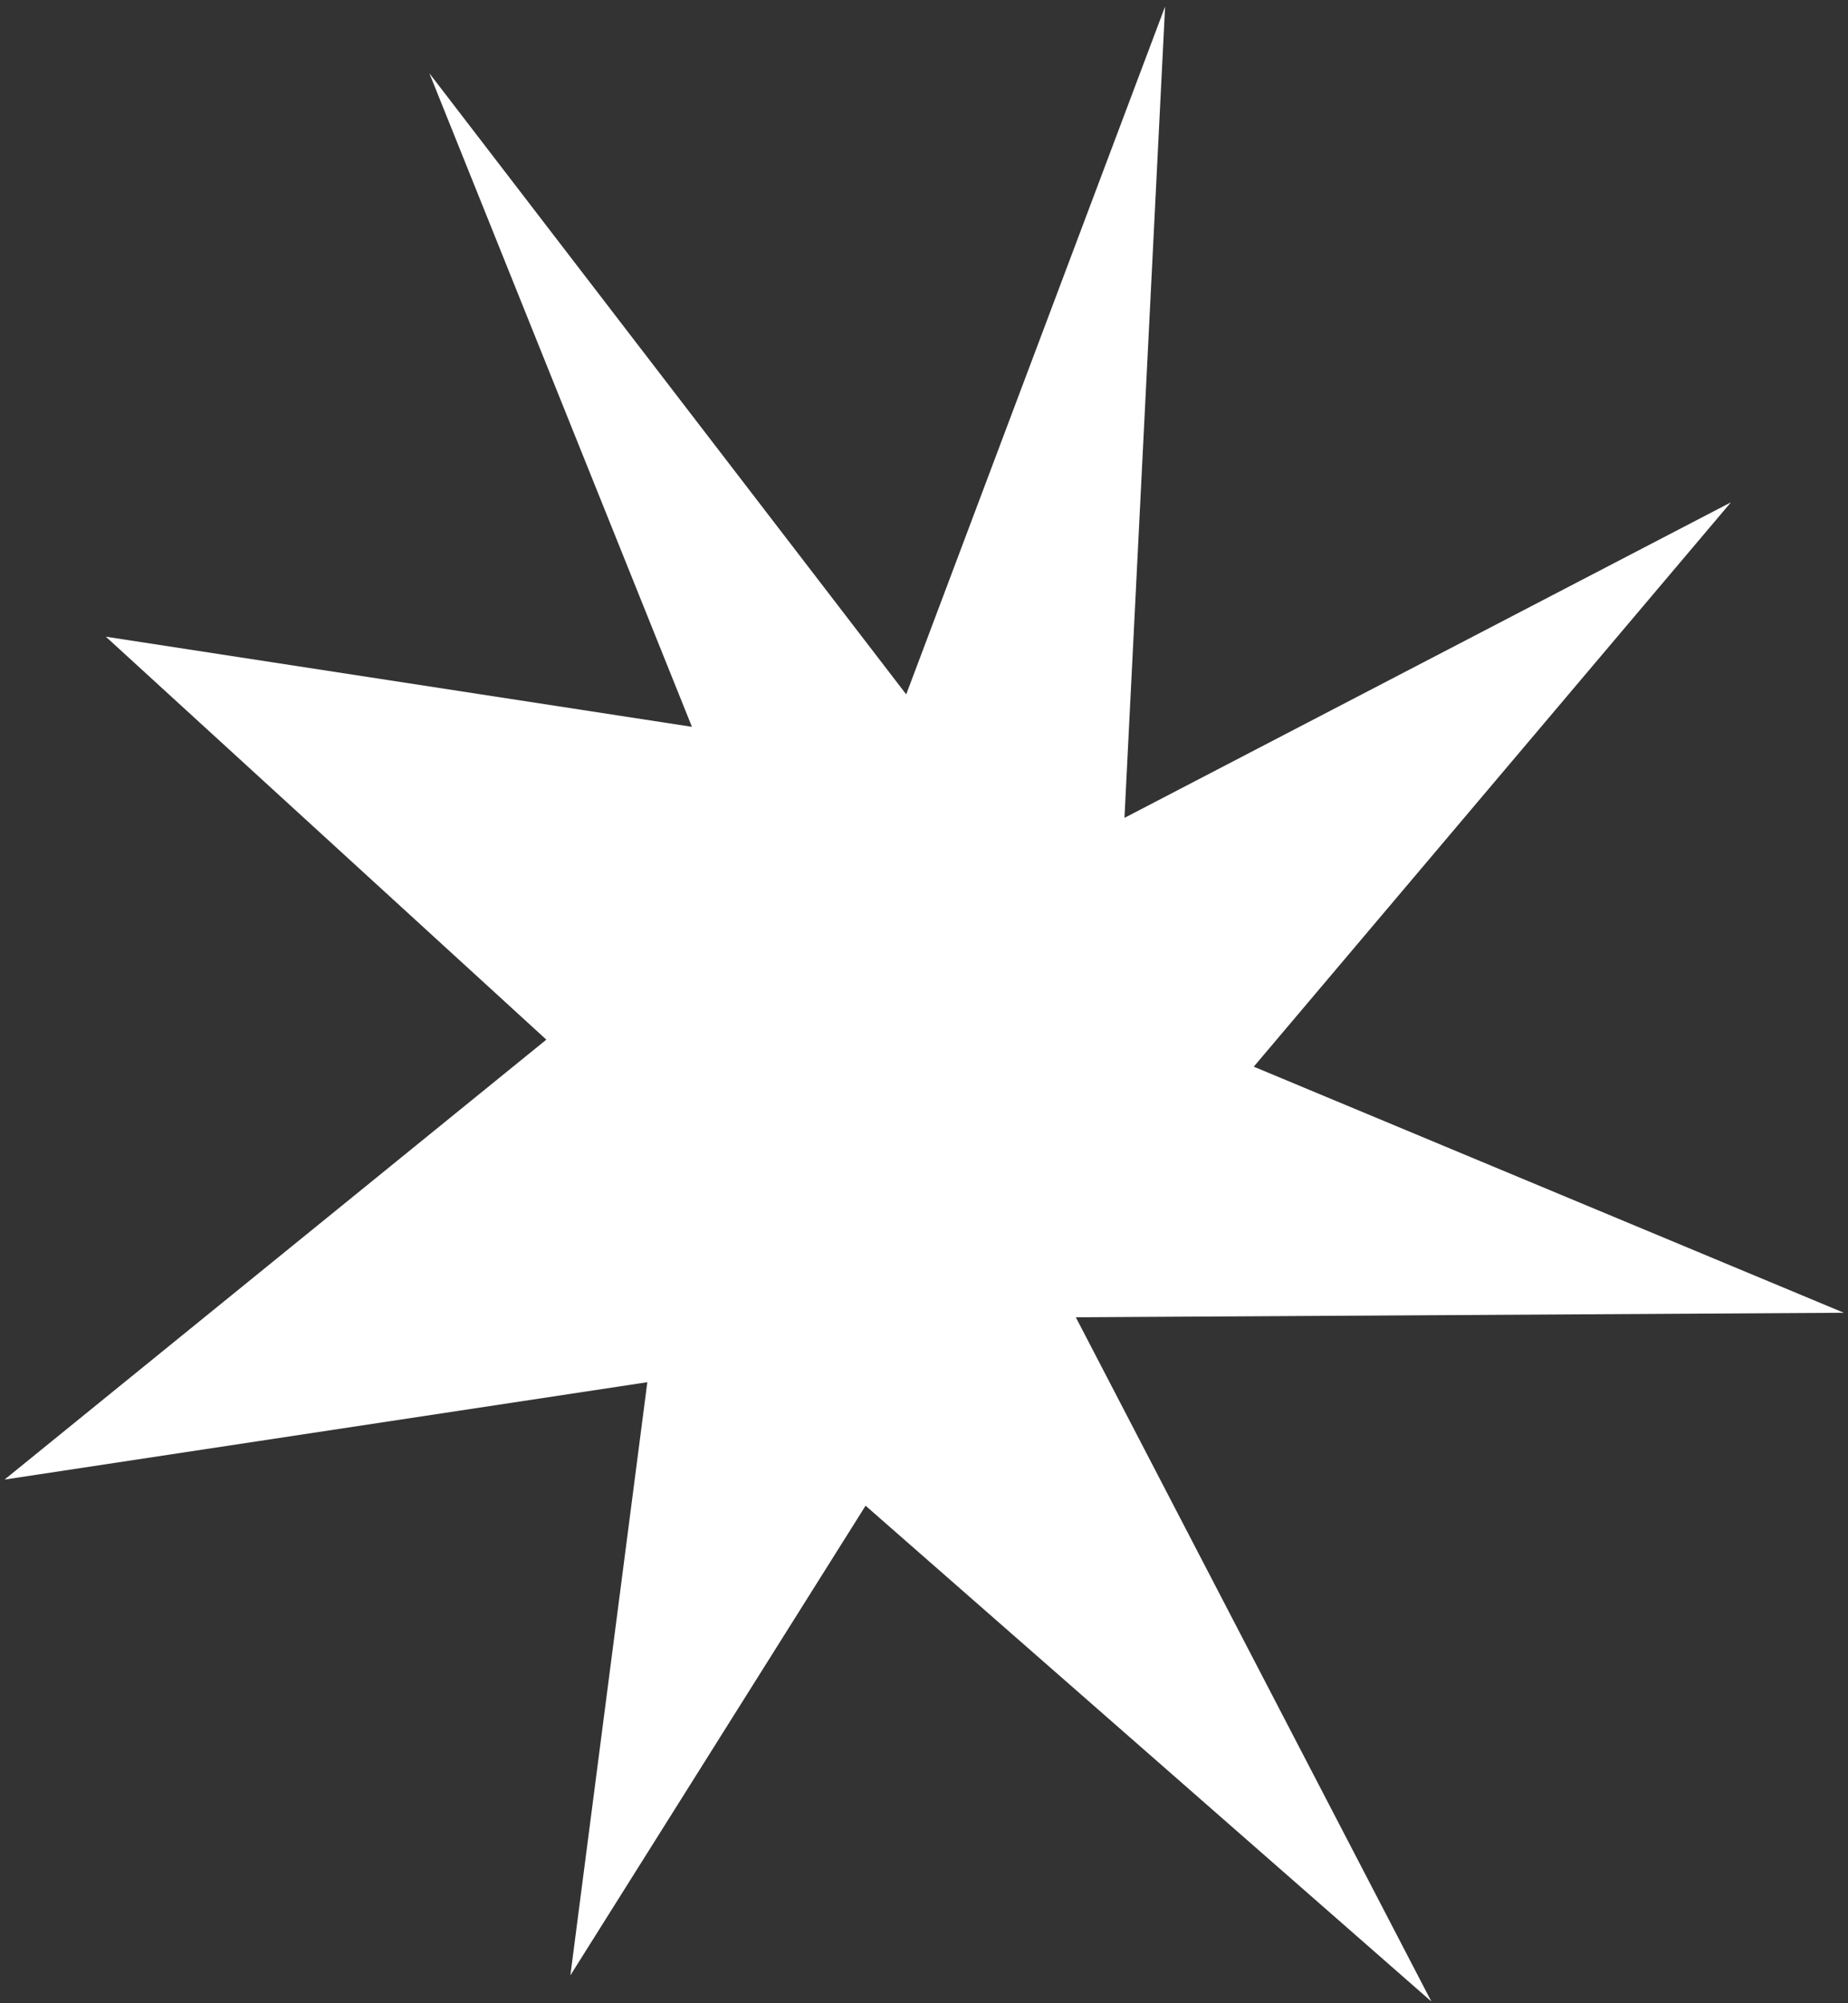 <svg width="276" height="299" viewBox="0 0 276 299" fill="none" xmlns="http://www.w3.org/2000/svg">
<rect x="0" y="0" width="276" height="299" fill="#333333" stroke="none"/>
<path d="M0.68 220.839L96.678 206.305L85.184 294.842L129.275 224.739L213.779 298.742L160.676 196.617L275.386 195.942L187.25 159.21L258.513 74.978L167.94 122.074L174.008 0.975L135.343 103.64L64.126 10.934L103.344 108.485L15.805 95.031L81.597 155.175L0.68 220.839Z" fill="white"/>
</svg>
